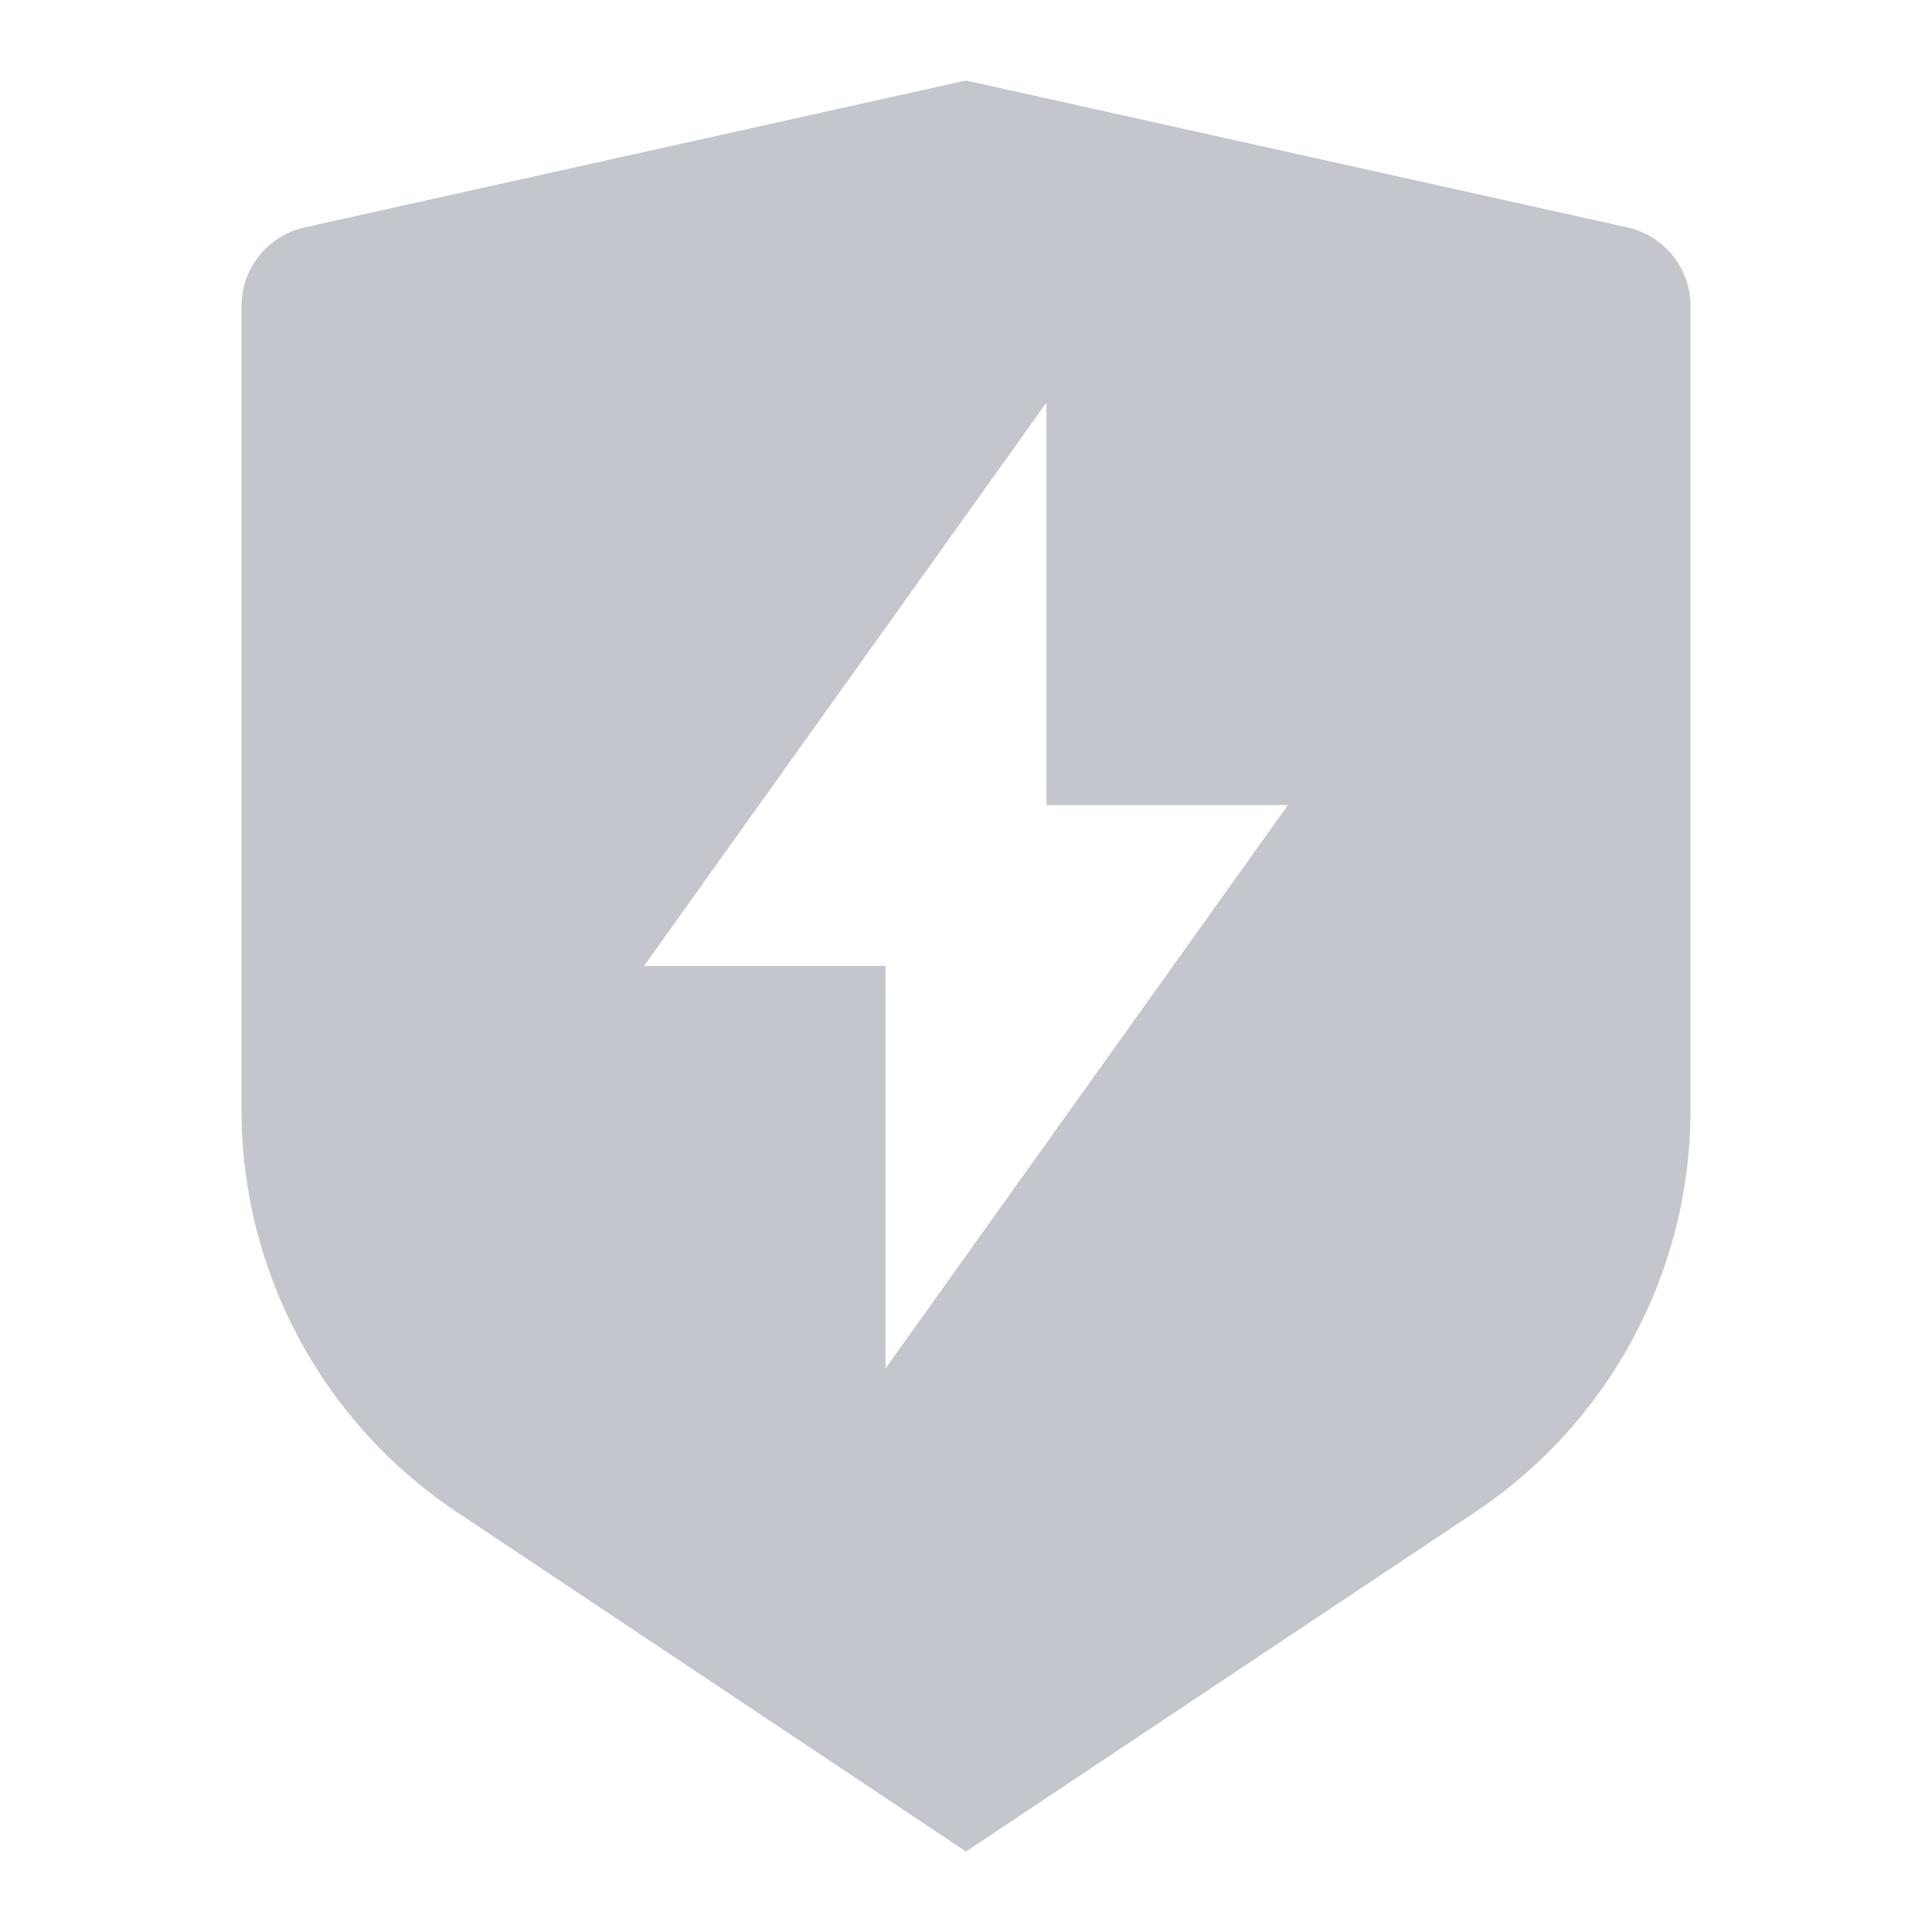 <!-- 所属路径: /Users/liyu/work/actionsky/dms-ui/dms-ui/packages/base/src/icon/sideMenu.tsx -->
<svg viewBox="0 0 18 18" xmlns="http://www.w3.org/2000/svg">
  <path
    d="M2.837 2.119L9 0.75L15.163 2.119C15.506 2.196 15.75 2.5 15.75 2.852V10.342C15.75 11.846 14.998 13.251 13.746 14.086L9 17.25L4.254 14.086C3.002 13.251 2.25 11.846 2.25 10.342V2.852C2.25 2.5 2.494 2.196 2.837 2.119ZM9.75 7.5V3.75L6 9H8.25V12.75L12 7.5H9.75Z" fill="#C3C6CD" />
</svg>